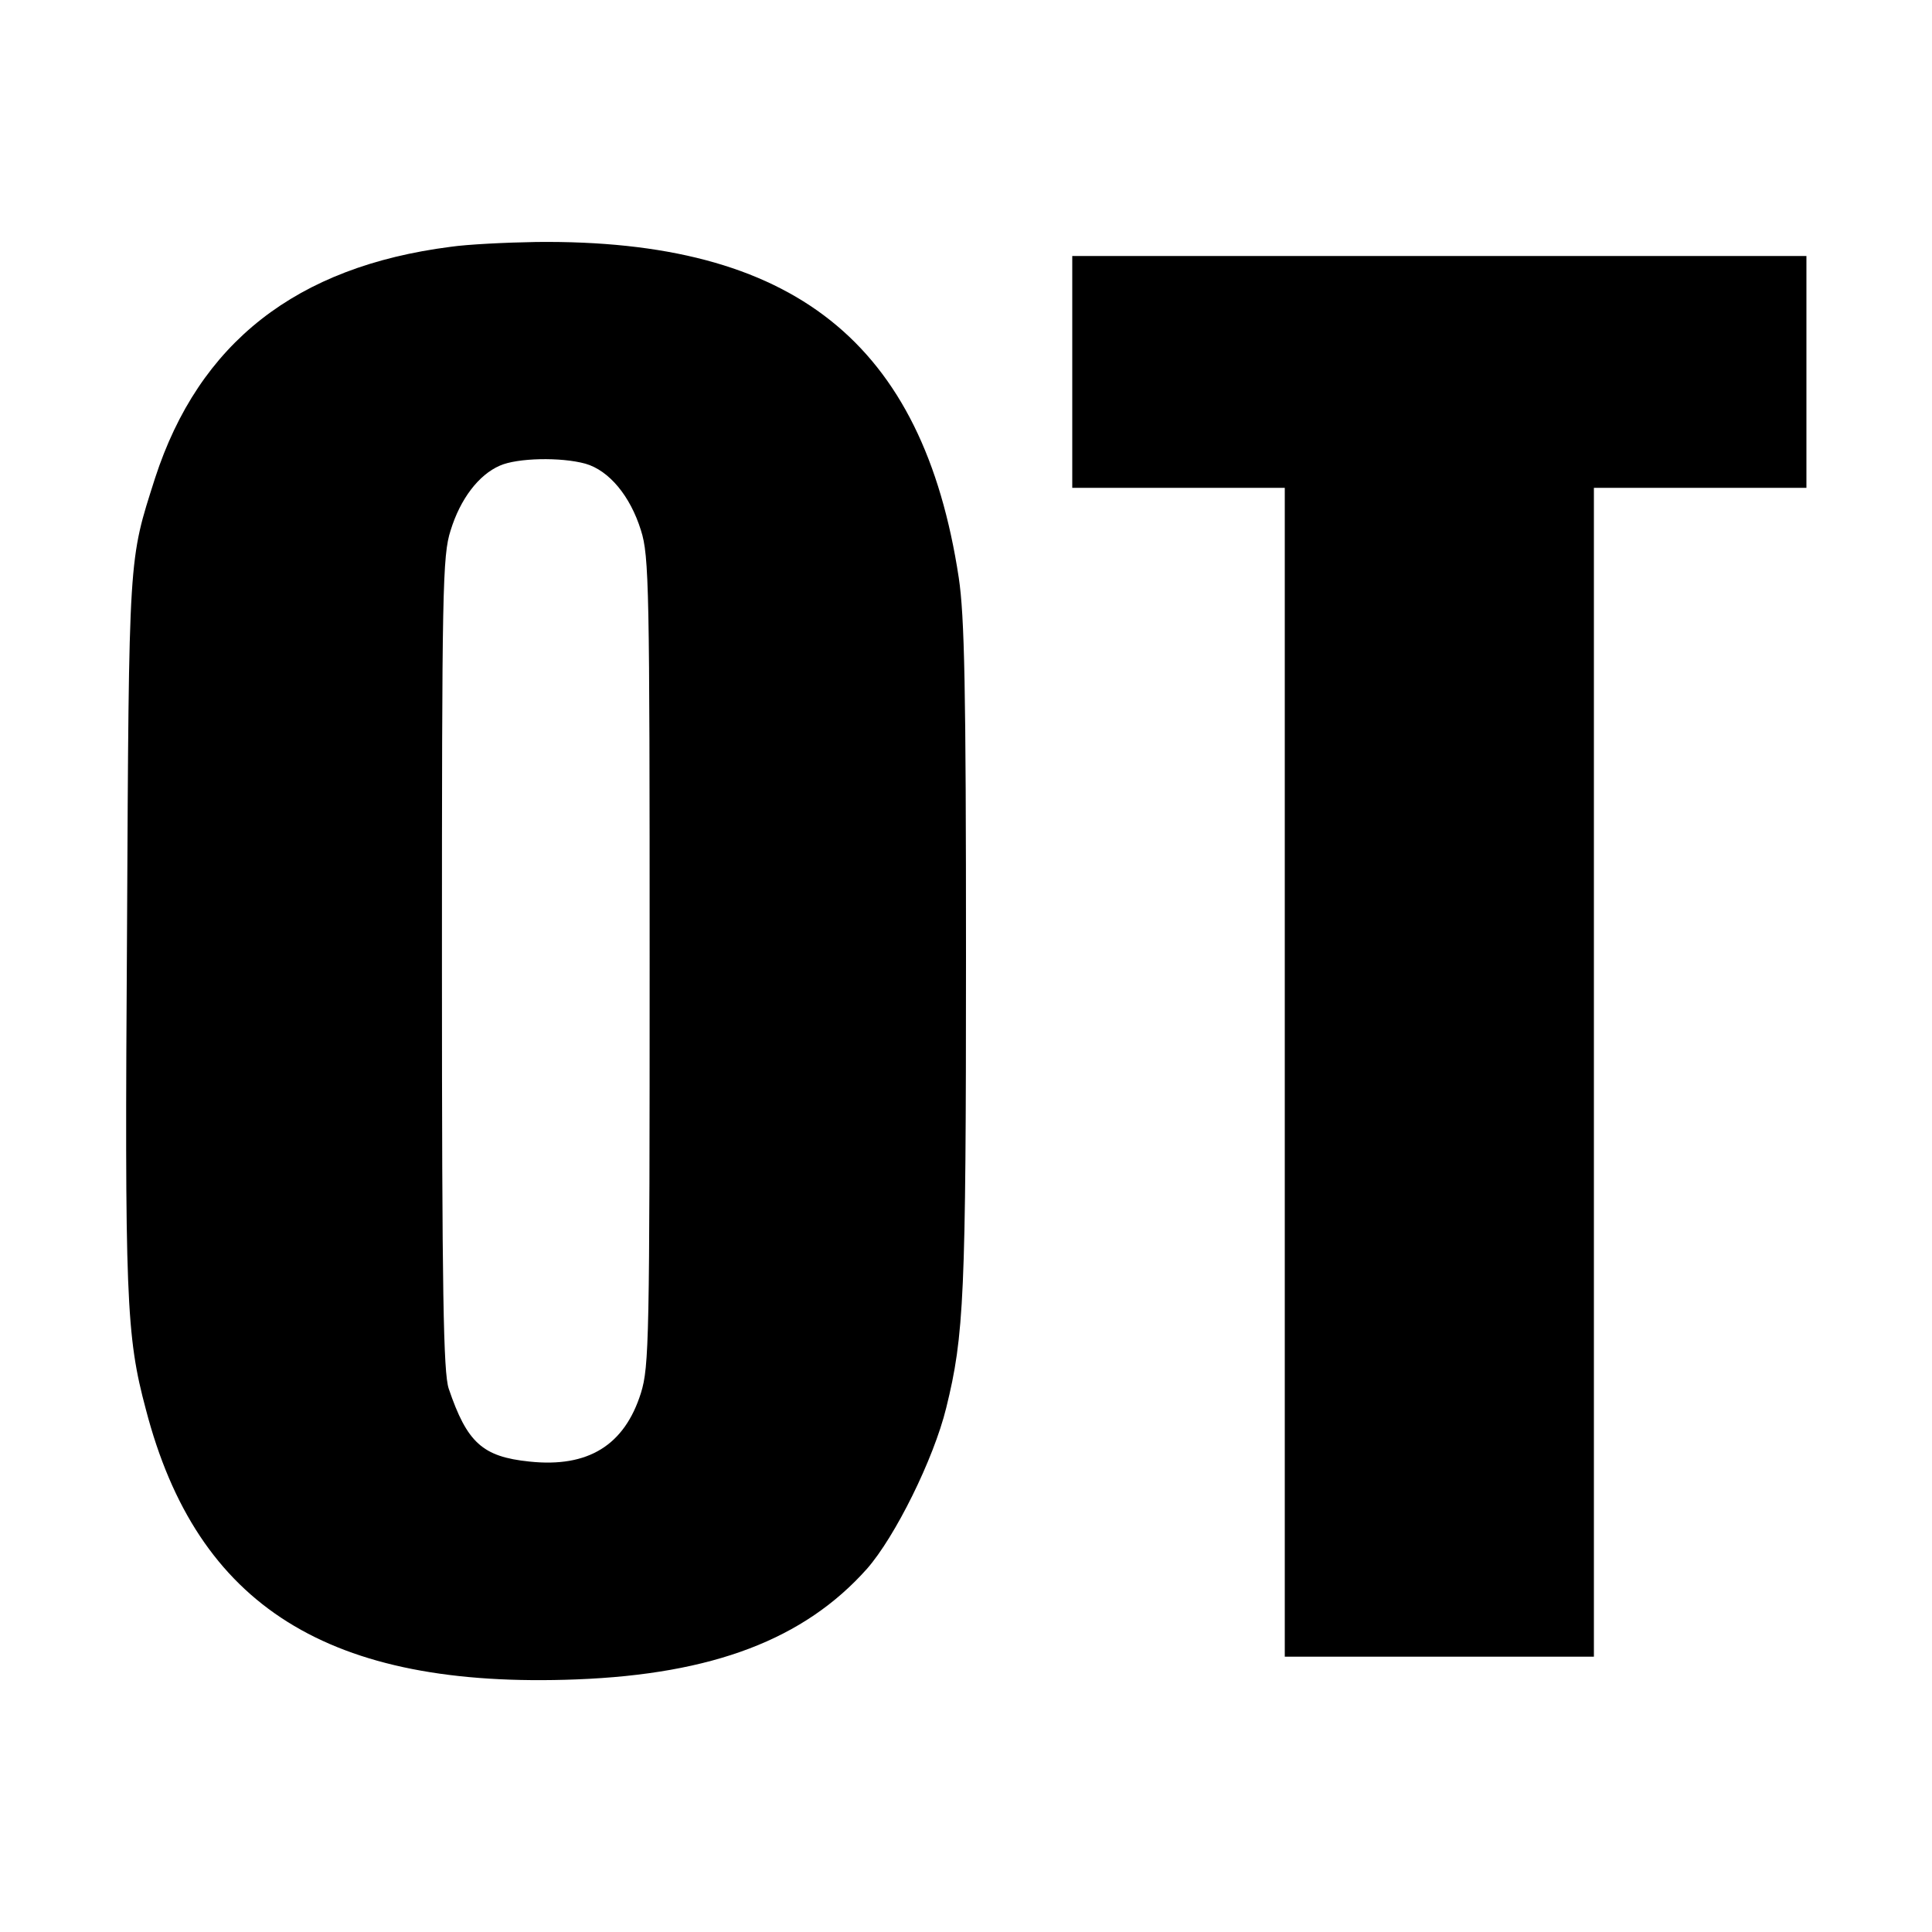 <svg version="1" xmlns="http://www.w3.org/2000/svg" width="533.333" height="533.333" viewBox="0 0 400 400"><path d="M93.3 51.1C61.3 55.2 41.2 71 32.1 99c-5.5 17.3-5.4 14.9-5.8 93.5-.5 76.3-.2 84 3.9 99.3 10.6 40.8 37.9 57.9 89.2 55.9 28.2-1.1 47.1-8.3 60.1-22.9 5.8-6.6 13.8-22.7 16.4-33.3 3.7-15 4.1-23.1 4.1-93.5 0-55.5-.3-70.4-1.5-78.4-7.4-48.7-34.2-70.1-87.5-69.5-6.3.1-14.3.5-17.7 1zM121.2 96c4.9 1.4 9.3 6.7 11.5 13.8 1.7 5.3 1.8 12 1.8 89.2 0 78.1-.1 83.9-1.8 89.4-3.4 10.8-10.9 15.5-23.1 14.2-9.7-1-12.9-3.9-16.7-15.1-1.1-3.3-1.4-19.5-1.4-88 0-77.3.1-84.5 1.8-89.7 2-6.5 5.8-11.5 10.2-13.4 3.6-1.6 12.6-1.8 17.7-.4zM222 77v24h44v242h64V101h44V53H222v24z"/></svg>